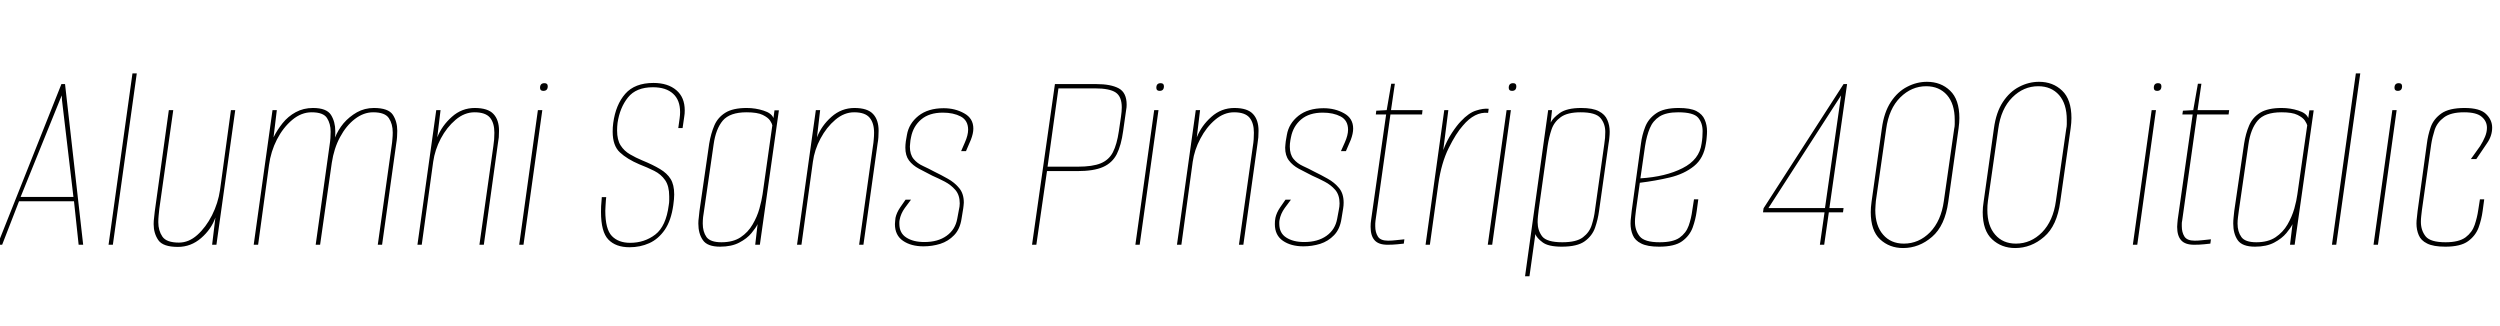 <svg xmlns="http://www.w3.org/2000/svg" xmlns:xlink="http://www.w3.org/1999/xlink" width="220.632" height="28.8"><path fill="black" d="M0.19 21.60L-0.22 21.60L5.42 7.42L5.74 7.42L7.34 21.60L6.94 21.60L6.53 17.76L1.68 17.76L0.19 21.60ZM1.82 17.38L6.48 17.38L5.47 8.83L5.45 8.42L5.28 8.83L1.82 17.38ZM9.96 21.60L9.58 21.60L11.69 6.48L12.07 6.48L9.96 21.60ZM15.70 21.79L15.70 21.79Q14.38 21.79 13.97 21.19Q13.56 20.59 13.56 19.78L13.56 19.78Q13.56 19.49 13.60 19.20Q13.63 18.91 13.66 18.65L13.66 18.65L14.90 9.72L15.29 9.72L14.06 18.43Q14.04 18.72 14.00 19.02Q13.97 19.32 13.97 19.61L13.97 19.61Q13.97 20.35 14.33 20.88Q14.69 21.41 15.79 21.41L15.79 21.41Q16.66 21.41 17.41 20.74Q18.17 20.06 18.71 19.00Q19.25 17.93 19.42 16.75L19.42 16.75L20.38 9.72L20.76 9.72L19.10 21.60L18.72 21.60L19.01 19.20Q18.65 20.23 17.75 21.01Q16.85 21.79 15.70 21.79ZM22.78 21.60L22.39 21.60L24.05 9.72L24.43 9.72L24.14 12.12Q24.46 11.47 24.94 10.87Q25.42 10.27 26.10 9.90Q26.78 9.53 27.62 9.53L27.62 9.53Q28.82 9.53 29.21 10.14Q29.59 10.75 29.59 11.57L29.59 11.57Q29.59 11.71 29.59 11.86Q29.59 12.00 29.57 12.14L29.57 12.14Q29.83 11.47 30.32 10.88Q30.82 10.30 31.50 9.91Q32.18 9.53 33 9.53L33 9.53Q34.27 9.53 34.67 10.13Q35.06 10.73 35.06 11.54L35.06 11.54Q35.06 11.81 35.04 12.10Q35.02 12.38 34.97 12.67L34.97 12.67L33.72 21.60L33.34 21.60L34.56 12.89Q34.61 12.58 34.63 12.28Q34.66 11.98 34.66 11.69L34.66 11.69Q34.66 10.94 34.32 10.43Q33.98 9.91 32.93 9.91L32.93 9.91Q32.09 9.91 31.32 10.50Q30.55 11.09 30.01 12.10Q29.47 13.10 29.28 14.38L29.28 14.38L28.25 21.60L27.86 21.60L29.09 12.79Q29.14 12.48 29.16 12.19Q29.18 11.90 29.18 11.62L29.18 11.62Q29.18 10.92 28.86 10.42Q28.54 9.91 27.50 9.91L27.50 9.91Q26.59 9.91 25.79 10.58Q24.98 11.26 24.44 12.31Q23.90 13.37 23.74 14.57L23.74 14.57L22.78 21.60ZM37.22 21.60L36.84 21.60L38.50 9.72L38.88 9.72L38.59 12.12Q39 11.09 39.88 10.31Q40.75 9.53 41.90 9.53L41.90 9.53Q43.06 9.53 43.55 10.06Q44.04 10.58 44.04 11.54L44.04 11.54Q44.04 11.83 44.02 12.12Q43.99 12.41 43.94 12.67L43.94 12.67L42.70 21.60L42.31 21.60L43.54 12.89Q43.58 12.60 43.61 12.30Q43.63 12.00 43.63 11.71L43.63 11.71Q43.63 10.85 43.24 10.38Q42.84 9.91 41.88 9.91L41.88 9.91Q40.99 9.91 40.21 10.57Q39.43 11.23 38.90 12.23Q38.38 13.22 38.23 14.28L38.23 14.28L37.22 21.60ZM46.20 21.60L45.82 21.60L47.47 9.72L47.86 9.72L46.20 21.60ZM47.95 8.02L47.95 8.02Q47.66 8.02 47.66 7.75L47.66 7.75Q47.66 7.34 48.05 7.34L48.05 7.34Q48.34 7.34 48.34 7.61L48.34 7.61Q48.34 8.02 47.95 8.02ZM55.56 21.82L55.56 21.82Q54.34 21.82 53.69 21.14Q53.04 20.47 53.04 18.70L53.04 18.70Q53.04 18.46 53.05 18.20Q53.06 17.95 53.09 17.69L53.09 17.69L53.11 17.40L53.50 17.40L53.47 17.69Q53.45 17.93 53.44 18.17Q53.42 18.41 53.42 18.60L53.42 18.60Q53.42 20.23 54.00 20.83Q54.58 21.43 55.61 21.43L55.61 21.43Q56.88 21.43 57.83 20.70Q58.78 19.97 59.02 18.10L59.02 18.10Q59.06 17.88 59.06 17.69Q59.06 17.50 59.06 17.33L59.06 17.33Q59.06 16.42 58.70 15.90Q58.34 15.38 57.74 15.08Q57.14 14.78 56.42 14.50L56.42 14.50Q55.34 14.04 54.71 13.45Q54.07 12.86 54.07 11.62L54.07 11.62Q54.07 11.42 54.08 11.24Q54.10 11.06 54.12 10.85L54.12 10.85Q54.34 9.24 55.18 8.28Q56.02 7.32 57.67 7.32L57.67 7.32Q58.94 7.32 59.69 7.96Q60.43 8.59 60.43 9.74L60.43 9.74Q60.43 9.89 60.42 10.03Q60.41 10.18 60.38 10.34L60.38 10.34L60.24 11.30L59.86 11.30L59.98 10.44Q60 10.30 60.01 10.16Q60.02 10.03 60.02 9.89L60.02 9.89Q60.02 8.83 59.40 8.27Q58.78 7.70 57.62 7.70L57.62 7.70Q56.14 7.70 55.42 8.60Q54.70 9.50 54.50 10.85L54.50 10.85Q54.48 11.02 54.47 11.18Q54.46 11.35 54.46 11.52L54.46 11.52Q54.46 12.34 54.77 12.83Q55.08 13.32 55.60 13.62Q56.11 13.92 56.69 14.16L56.69 14.16Q57.62 14.54 58.25 14.92Q58.87 15.29 59.18 15.79Q59.50 16.30 59.50 17.16L59.50 17.16Q59.50 17.54 59.42 18.10L59.42 18.10Q59.23 19.46 58.67 20.28Q58.10 21.10 57.30 21.46Q56.50 21.82 55.56 21.82ZM63.55 21.77L63.55 21.77Q62.42 21.77 62.03 21.19Q61.63 20.62 61.63 19.73L61.63 19.73Q61.63 19.46 61.67 19.19Q61.70 18.91 61.73 18.62L61.73 18.62L62.59 12.67Q62.74 11.78 63.04 11.08Q63.34 10.37 64.01 9.95Q64.68 9.53 65.90 9.53L65.90 9.53Q66.67 9.53 67.38 9.76Q68.09 9.98 68.26 10.42L68.26 10.42L68.35 9.74L68.74 9.74L67.06 21.60L66.65 21.60L66.86 19.78Q66.72 20.09 66.32 20.57Q65.93 21.05 65.24 21.41Q64.56 21.77 63.55 21.77ZM63.67 21.38L63.67 21.38Q64.70 21.38 65.36 20.94Q66.02 20.50 66.42 19.81Q66.82 19.13 67.02 18.41Q67.22 17.69 67.30 17.14L67.30 17.14L68.16 11.06Q68.14 10.92 67.96 10.64Q67.78 10.37 67.31 10.14Q66.84 9.91 65.88 9.91L65.88 9.91Q64.42 9.91 63.79 10.64Q63.17 11.38 62.98 12.74L62.98 12.74L62.14 18.55Q62.09 18.86 62.05 19.16Q62.02 19.46 62.02 19.73L62.02 19.73Q62.02 20.45 62.35 20.92Q62.69 21.38 63.67 21.38ZM70.73 21.60L70.34 21.60L72.00 9.72L72.38 9.72L72.10 12.12Q72.50 11.09 73.38 10.31Q74.26 9.53 75.41 9.53L75.41 9.53Q76.56 9.53 77.05 10.06Q77.54 10.58 77.54 11.54L77.54 11.54Q77.54 11.83 77.52 12.12Q77.50 12.41 77.45 12.67L77.45 12.67L76.20 21.60L75.82 21.60L77.04 12.89Q77.09 12.60 77.11 12.30Q77.14 12.00 77.14 11.71L77.14 11.71Q77.14 10.85 76.74 10.38Q76.34 9.91 75.38 9.91L75.38 9.91Q74.50 9.91 73.72 10.57Q72.94 11.23 72.41 12.23Q71.88 13.22 71.74 14.28L71.74 14.28L70.73 21.60ZM81.50 21.74L81.50 21.74Q80.40 21.74 79.69 21.25Q78.98 20.76 78.98 19.78L78.98 19.78Q78.98 19.63 79.00 19.50Q79.01 19.37 79.03 19.22L79.03 19.22Q79.13 18.77 79.44 18.31Q79.75 17.86 79.92 17.62L79.92 17.62L80.40 17.62Q80.21 17.86 79.85 18.36Q79.49 18.86 79.39 19.42L79.39 19.42Q79.37 19.51 79.37 19.58Q79.37 19.66 79.37 19.75L79.37 19.75Q79.37 20.57 79.98 20.96Q80.59 21.36 81.58 21.36L81.58 21.36Q82.78 21.36 83.54 20.81Q84.31 20.26 84.48 19.30L84.48 19.30L84.62 18.55Q84.70 18.22 84.70 17.95L84.70 17.95Q84.70 17.21 84.31 16.76Q83.93 16.32 83.38 16.03Q82.82 15.74 82.27 15.50L82.27 15.50Q81.65 15.19 81.10 14.89Q80.54 14.59 80.22 14.16Q79.90 13.73 79.90 13.03L79.90 13.03Q79.90 12.91 79.91 12.77Q79.92 12.62 79.94 12.48L79.94 12.48L80.04 11.90Q80.21 10.90 81.06 10.22Q81.91 9.55 83.28 9.55L83.28 9.55Q84.29 9.55 85.09 10.00Q85.90 10.44 85.90 11.35L85.90 11.35Q85.90 11.78 85.68 12.34L85.68 12.34L85.25 13.34L84.82 13.34L85.15 12.58Q85.44 11.93 85.44 11.45L85.44 11.45Q85.44 10.63 84.79 10.28Q84.14 9.94 83.21 9.94L83.21 9.94Q82.01 9.94 81.30 10.54Q80.59 11.14 80.40 12.12L80.40 12.12L80.35 12.38Q80.33 12.55 80.32 12.68Q80.30 12.82 80.30 12.94L80.30 12.94Q80.30 13.63 80.63 14.03Q80.95 14.42 81.46 14.65Q81.96 14.88 82.44 15.14L82.44 15.14Q83.04 15.43 83.64 15.77Q84.24 16.10 84.65 16.60Q85.06 17.09 85.06 17.88L85.06 17.88Q85.06 18 85.04 18.13Q85.03 18.26 85.01 18.38L85.01 18.38L84.86 19.30Q84.72 20.23 84.20 20.76Q83.69 21.29 82.98 21.52Q82.27 21.74 81.50 21.74ZM91.46 21.60L91.08 21.60L93.10 7.42L96.74 7.42Q98.04 7.42 98.74 7.80Q99.43 8.18 99.43 9.24L99.43 9.24Q99.43 9.34 99.42 9.47Q99.41 9.60 99.38 9.74L99.38 9.74L99.12 11.57Q98.95 12.82 98.56 13.60Q98.16 14.38 97.34 14.74Q96.53 15.10 95.06 15.10L95.06 15.10L92.40 15.10L91.46 21.60ZM92.45 14.71L95.11 14.71Q96.43 14.71 97.15 14.41Q97.87 14.11 98.22 13.43Q98.57 12.74 98.74 11.59L98.74 11.59L98.93 10.30Q99.00 9.82 99.00 9.48L99.00 9.48Q99.00 8.52 98.46 8.16Q97.92 7.80 96.65 7.80L96.65 7.80L93.41 7.80L92.45 14.71ZM100.58 21.60L100.20 21.60L101.86 9.72L102.24 9.72L100.58 21.60ZM102.34 8.02L102.34 8.02Q102.05 8.02 102.05 7.75L102.05 7.75Q102.05 7.34 102.43 7.34L102.43 7.34Q102.72 7.34 102.72 7.61L102.72 7.61Q102.72 8.02 102.34 8.02ZM104.26 21.60L103.87 21.60L105.53 9.72L105.91 9.72L105.62 12.12Q106.03 11.09 106.91 10.31Q107.78 9.53 108.94 9.53L108.94 9.53Q110.09 9.53 110.58 10.06Q111.07 10.58 111.07 11.54L111.07 11.54Q111.07 11.83 111.05 12.12Q111.02 12.41 110.98 12.67L110.98 12.67L109.73 21.60L109.34 21.60L110.57 12.89Q110.62 12.60 110.64 12.30Q110.66 12.00 110.66 11.71L110.66 11.71Q110.66 10.85 110.27 10.38Q109.87 9.91 108.91 9.91L108.91 9.91Q108.02 9.91 107.24 10.57Q106.46 11.23 105.94 12.23Q105.41 13.22 105.26 14.28L105.26 14.28L104.26 21.60ZM115.03 21.74L115.03 21.74Q113.93 21.74 113.22 21.25Q112.51 20.76 112.51 19.78L112.51 19.78Q112.51 19.63 112.52 19.50Q112.54 19.37 112.56 19.22L112.56 19.22Q112.66 18.77 112.97 18.31Q113.28 17.86 113.45 17.62L113.45 17.62L113.93 17.62Q113.74 17.86 113.38 18.36Q113.02 18.86 112.92 19.42L112.92 19.42Q112.90 19.51 112.90 19.58Q112.90 19.66 112.90 19.75L112.90 19.75Q112.90 20.57 113.51 20.96Q114.12 21.36 115.10 21.36L115.10 21.36Q116.30 21.36 117.07 20.81Q117.84 20.26 118.01 19.30L118.01 19.30L118.15 18.55Q118.22 18.22 118.22 17.95L118.22 17.95Q118.22 17.21 117.84 16.76Q117.46 16.32 116.90 16.03Q116.35 15.74 115.80 15.50L115.80 15.50Q115.18 15.19 114.62 14.89Q114.07 14.59 113.75 14.16Q113.42 13.73 113.42 13.03L113.42 13.03Q113.42 12.91 113.44 12.77Q113.45 12.62 113.47 12.48L113.47 12.48L113.57 11.90Q113.74 10.90 114.59 10.22Q115.44 9.55 116.81 9.55L116.81 9.55Q117.82 9.55 118.62 10.00Q119.42 10.44 119.42 11.35L119.42 11.35Q119.42 11.78 119.21 12.34L119.21 12.34L118.78 13.34L118.34 13.34L118.68 12.58Q118.97 11.93 118.97 11.45L118.97 11.45Q118.97 10.63 118.32 10.28Q117.67 9.94 116.74 9.94L116.74 9.94Q115.54 9.94 114.83 10.54Q114.12 11.14 113.93 12.12L113.93 12.12L113.88 12.38Q113.86 12.55 113.84 12.68Q113.83 12.82 113.83 12.94L113.83 12.94Q113.83 13.63 114.16 14.03Q114.48 14.42 114.98 14.65Q115.49 14.88 115.97 15.14L115.97 15.14Q116.57 15.43 117.17 15.77Q117.77 16.10 118.18 16.60Q118.58 17.09 118.58 17.88L118.58 17.88Q118.58 18 118.57 18.13Q118.56 18.26 118.54 18.38L118.54 18.38L118.39 19.30Q118.25 20.23 117.73 20.76Q117.22 21.29 116.51 21.52Q115.80 21.74 115.03 21.74ZM122.45 21.60L122.45 21.60Q121.66 21.60 121.31 21.20Q120.96 20.81 120.96 20.02L120.96 20.02Q120.96 19.87 120.97 19.70Q120.98 19.54 121.01 19.37L121.01 19.37L122.33 10.10L121.42 10.10L121.46 9.77L122.38 9.72L122.78 7.39L123.10 7.39L122.76 9.72L125.54 9.72L125.50 10.10L122.71 10.10L121.39 19.49Q121.37 19.61 121.37 19.73Q121.37 19.85 121.37 19.97L121.37 19.97Q121.37 20.50 121.60 20.87Q121.82 21.24 122.50 21.24L122.50 21.24Q122.83 21.24 123.17 21.20Q123.50 21.17 123.94 21.12L123.94 21.12L123.89 21.50Q123.72 21.53 123.31 21.56Q122.90 21.60 122.45 21.60ZM126.19 21.60L125.81 21.60L127.46 9.72L127.82 9.72L127.37 13.25Q127.68 12.41 128.14 11.72Q128.59 11.04 128.93 10.70L128.93 10.70Q129.62 9.96 130.26 9.76Q130.90 9.55 131.38 9.60L131.38 9.60L131.33 9.96Q130.15 9.84 129.10 11.09L129.10 11.09Q128.50 11.76 127.85 13.07Q127.20 14.38 126.94 16.22L126.94 16.22L126.19 21.60ZM131.69 21.60L131.30 21.60L132.96 9.72L133.34 9.72L131.69 21.60ZM133.44 8.02L133.44 8.02Q133.15 8.02 133.15 7.75L133.15 7.75Q133.15 7.34 133.54 7.34L133.54 7.34Q133.82 7.34 133.82 7.61L133.82 7.61Q133.82 8.02 133.44 8.02ZM134.98 24.38L134.59 24.38L136.63 9.72L136.97 9.72L136.85 10.82Q137.04 10.42 137.66 9.97Q138.29 9.53 139.54 9.53L139.54 9.53Q140.57 9.53 141.11 9.82Q141.65 10.10 141.85 10.58Q142.06 11.06 142.06 11.62L142.06 11.62Q142.06 11.88 142.03 12.14Q142.01 12.41 141.96 12.67L141.96 12.67L141.12 18.62Q141.02 19.37 140.77 20.09Q140.52 20.81 139.86 21.29Q139.20 21.77 137.83 21.77L137.83 21.77Q136.63 21.77 136.13 21.38Q135.62 21 135.50 20.66L135.50 20.66L134.98 24.38ZM137.88 21.38L137.88 21.38Q139.13 21.38 139.70 20.94Q140.28 20.50 140.48 19.84Q140.69 19.18 140.76 18.55L140.76 18.55L141.58 12.74Q141.62 12.46 141.65 12.17Q141.67 11.88 141.67 11.64L141.67 11.64Q141.67 10.92 141.25 10.42Q140.83 9.91 139.49 9.91L139.49 9.91Q138.34 9.91 137.75 10.33Q137.16 10.75 136.93 11.42Q136.70 12.10 136.58 12.89L136.58 12.89L135.79 18.55Q135.77 18.79 135.73 19.07Q135.70 19.34 135.70 19.61L135.70 19.61Q135.70 20.33 136.10 20.86Q136.51 21.38 137.88 21.38ZM146.42 21.77L146.42 21.77Q145.39 21.77 144.84 21.49Q144.29 21.22 144.10 20.75Q143.90 20.28 143.90 19.73L143.90 19.73Q143.90 19.46 143.94 19.18Q143.98 18.89 144.00 18.62L144.00 18.62L144.82 12.67Q144.91 11.93 145.19 11.21Q145.46 10.49 146.15 10.01Q146.83 9.53 148.15 9.53L148.15 9.53Q149.18 9.53 149.71 9.80Q150.24 10.08 150.44 10.55Q150.65 11.02 150.65 11.59L150.65 11.59Q150.65 11.83 150.62 12.12Q150.60 12.41 150.55 12.67L150.55 12.67Q150.36 13.97 149.50 14.66Q148.63 15.36 147.37 15.66Q146.11 15.96 144.72 16.13L144.72 16.13L144.38 18.55Q144.36 18.82 144.32 19.07Q144.29 19.32 144.29 19.58L144.29 19.58Q144.29 20.33 144.71 20.86Q145.13 21.38 146.47 21.38L146.47 21.38Q147.65 21.38 148.22 20.98Q148.80 20.57 149.03 19.92Q149.26 19.27 149.35 18.55L149.35 18.55L149.50 17.59L149.88 17.59L149.74 18.62Q149.64 19.37 149.38 20.09Q149.11 20.81 148.45 21.29Q147.79 21.77 146.42 21.77ZM145.18 12.89L144.77 15.74Q147.00 15.60 148.49 14.84Q149.98 14.09 150.17 12.67L150.17 12.67Q150.22 12.38 150.24 12.11Q150.26 11.83 150.26 11.57L150.26 11.57Q150.26 10.85 149.86 10.38Q149.45 9.91 148.10 9.91L148.10 9.91Q147.05 9.91 146.46 10.28Q145.87 10.66 145.60 11.32Q145.32 11.98 145.18 12.89L145.18 12.89ZM160.99 21.60L160.61 21.60L161.02 18.74L155.59 18.74L155.64 18.38L162.70 7.42L163.01 7.42L161.45 18.36L162.70 18.36L162.65 18.74L161.40 18.74L160.99 21.60ZM156.07 18.36L161.06 18.36L162.48 8.42L156.07 18.36ZM167.95 21.89L167.95 21.89Q166.75 21.89 165.92 21.12Q165.10 20.35 165.10 18.72L165.10 18.72Q165.10 18.31 165.17 17.81L165.17 17.81L166.08 11.33Q166.27 9.91 166.87 9.00Q167.47 8.09 168.31 7.66Q169.15 7.22 170.06 7.22L170.06 7.22Q171.29 7.22 172.10 8.00Q172.92 8.78 172.92 10.42L172.92 10.42Q172.92 10.82 172.85 11.33L172.85 11.33L171.94 17.81Q171.65 19.92 170.51 20.90Q169.37 21.89 167.95 21.89ZM168.02 21.50L168.02 21.50Q169.34 21.50 170.33 20.50Q171.31 19.49 171.55 17.74L171.55 17.74L172.46 11.38Q172.51 11.16 172.51 10.96Q172.51 10.75 172.51 10.58L172.51 10.58Q172.51 9.17 171.83 8.39Q171.14 7.61 169.99 7.61L169.99 7.61Q168.70 7.61 167.70 8.60Q166.70 9.60 166.46 11.38L166.46 11.38L165.55 17.74Q165.53 17.95 165.52 18.14Q165.50 18.34 165.50 18.53L165.50 18.53Q165.50 19.92 166.19 20.71Q166.87 21.50 168.02 21.50ZM177.84 21.89L177.84 21.89Q176.64 21.89 175.81 21.12Q174.98 20.35 174.98 18.72L174.98 18.72Q174.98 18.31 175.06 17.81L175.06 17.81L175.97 11.33Q176.16 9.91 176.76 9.00Q177.36 8.09 178.20 7.66Q179.04 7.22 179.95 7.22L179.95 7.22Q181.18 7.22 181.99 8.00Q182.81 8.78 182.81 10.42L182.81 10.42Q182.81 10.82 182.74 11.33L182.74 11.33L181.82 17.81Q181.54 19.92 180.40 20.90Q179.26 21.89 177.84 21.89ZM177.91 21.50L177.91 21.50Q179.23 21.50 180.22 20.50Q181.20 19.49 181.44 17.74L181.44 17.74L182.35 11.38Q182.40 11.16 182.40 10.96Q182.40 10.75 182.40 10.58L182.40 10.58Q182.40 9.17 181.72 8.39Q181.03 7.61 179.88 7.61L179.88 7.61Q178.58 7.61 177.59 8.60Q176.59 9.60 176.35 11.38L176.35 11.38L175.44 17.74Q175.42 17.95 175.40 18.14Q175.39 18.34 175.39 18.53L175.39 18.53Q175.39 19.92 176.08 20.71Q176.76 21.50 177.91 21.50ZM188.62 21.60L188.23 21.60L189.89 9.72L190.27 9.72L188.62 21.60ZM190.37 8.02L190.37 8.02Q190.08 8.02 190.08 7.75L190.08 7.75Q190.08 7.34 190.46 7.34L190.46 7.34Q190.75 7.34 190.75 7.61L190.75 7.61Q190.75 8.02 190.37 8.02ZM193.63 21.60L193.63 21.60Q192.84 21.60 192.49 21.20Q192.14 20.81 192.14 20.02L192.14 20.02Q192.14 19.87 192.16 19.70Q192.17 19.54 192.19 19.37L192.19 19.37L193.51 10.10L192.60 10.10L192.65 9.77L193.56 9.72L193.97 7.39L194.28 7.39L193.94 9.72L196.73 9.72L196.68 10.10L193.90 10.10L192.58 19.49Q192.55 19.61 192.55 19.73Q192.55 19.85 192.55 19.97L192.55 19.97Q192.55 20.50 192.78 20.87Q193.01 21.24 193.68 21.24L193.68 21.24Q194.02 21.24 194.35 21.20Q194.69 21.17 195.12 21.12L195.12 21.12L195.07 21.50Q194.90 21.53 194.50 21.56Q194.09 21.60 193.63 21.60ZM199.01 21.77L199.01 21.77Q197.88 21.77 197.48 21.19Q197.09 20.62 197.09 19.73L197.09 19.73Q197.09 19.46 197.12 19.19Q197.16 18.91 197.18 18.62L197.18 18.62L198.05 12.67Q198.19 11.78 198.49 11.08Q198.79 10.37 199.46 9.95Q200.14 9.53 201.36 9.53L201.36 9.53Q202.13 9.53 202.84 9.76Q203.54 9.98 203.71 10.42L203.71 10.42L203.81 9.74L204.19 9.74L202.51 21.60L202.10 21.60L202.32 19.78Q202.18 20.09 201.78 20.57Q201.38 21.05 200.70 21.41Q200.02 21.77 199.01 21.77ZM199.13 21.38L199.13 21.38Q200.16 21.38 200.82 20.94Q201.48 20.50 201.88 19.81Q202.27 19.13 202.48 18.41Q202.68 17.69 202.75 17.14L202.75 17.14L203.62 11.06Q203.59 10.92 203.41 10.64Q203.23 10.37 202.76 10.14Q202.30 9.91 201.34 9.91L201.34 9.91Q199.87 9.91 199.25 10.64Q198.62 11.38 198.43 12.74L198.43 12.74L197.59 18.55Q197.54 18.86 197.51 19.16Q197.47 19.46 197.47 19.73L197.47 19.73Q197.47 20.45 197.81 20.92Q198.14 21.38 199.13 21.38ZM206.18 21.60L205.80 21.60L207.91 6.48L208.30 6.48L206.18 21.60ZM209.86 21.60L209.47 21.60L211.13 9.72L211.51 9.72L209.86 21.60ZM211.61 8.02L211.61 8.02Q211.32 8.02 211.32 7.75L211.32 7.75Q211.32 7.34 211.70 7.34L211.70 7.34Q211.99 7.34 211.99 7.61L211.99 7.61Q211.99 8.02 211.61 8.02ZM215.81 21.77L215.81 21.77Q214.75 21.77 214.20 21.49Q213.65 21.22 213.46 20.75Q213.26 20.28 213.26 19.73L213.26 19.73Q213.26 19.46 213.30 19.18Q213.34 18.89 213.36 18.62L213.36 18.62L214.18 12.67Q214.27 11.93 214.52 11.21Q214.78 10.49 215.46 10.01Q216.14 9.53 217.51 9.53L217.51 9.53Q218.86 9.53 219.40 10.06Q219.94 10.58 219.94 11.26L219.94 11.26Q219.94 12.00 219.48 12.65L219.48 12.65L218.54 14.04L218.06 14.04L218.88 12.89Q219.14 12.48 219.31 12.07Q219.48 11.66 219.48 11.28L219.48 11.28Q219.48 10.70 219.02 10.31Q218.57 9.91 217.46 9.91L217.46 9.91Q216.29 9.91 215.69 10.36Q215.09 10.80 214.87 11.45Q214.66 12.10 214.56 12.74L214.56 12.74L213.74 18.55Q213.72 18.82 213.68 19.07Q213.65 19.32 213.65 19.58L213.65 19.58Q213.65 20.33 214.07 20.86Q214.49 21.38 215.83 21.38L215.83 21.38Q217.01 21.38 217.60 20.94Q218.18 20.50 218.40 19.84Q218.62 19.18 218.71 18.55L218.71 18.55L218.86 17.59L219.24 17.59L219.10 18.62Q219.00 19.37 218.74 20.09Q218.47 20.81 217.81 21.29Q217.15 21.77 215.81 21.77Z"/></svg>